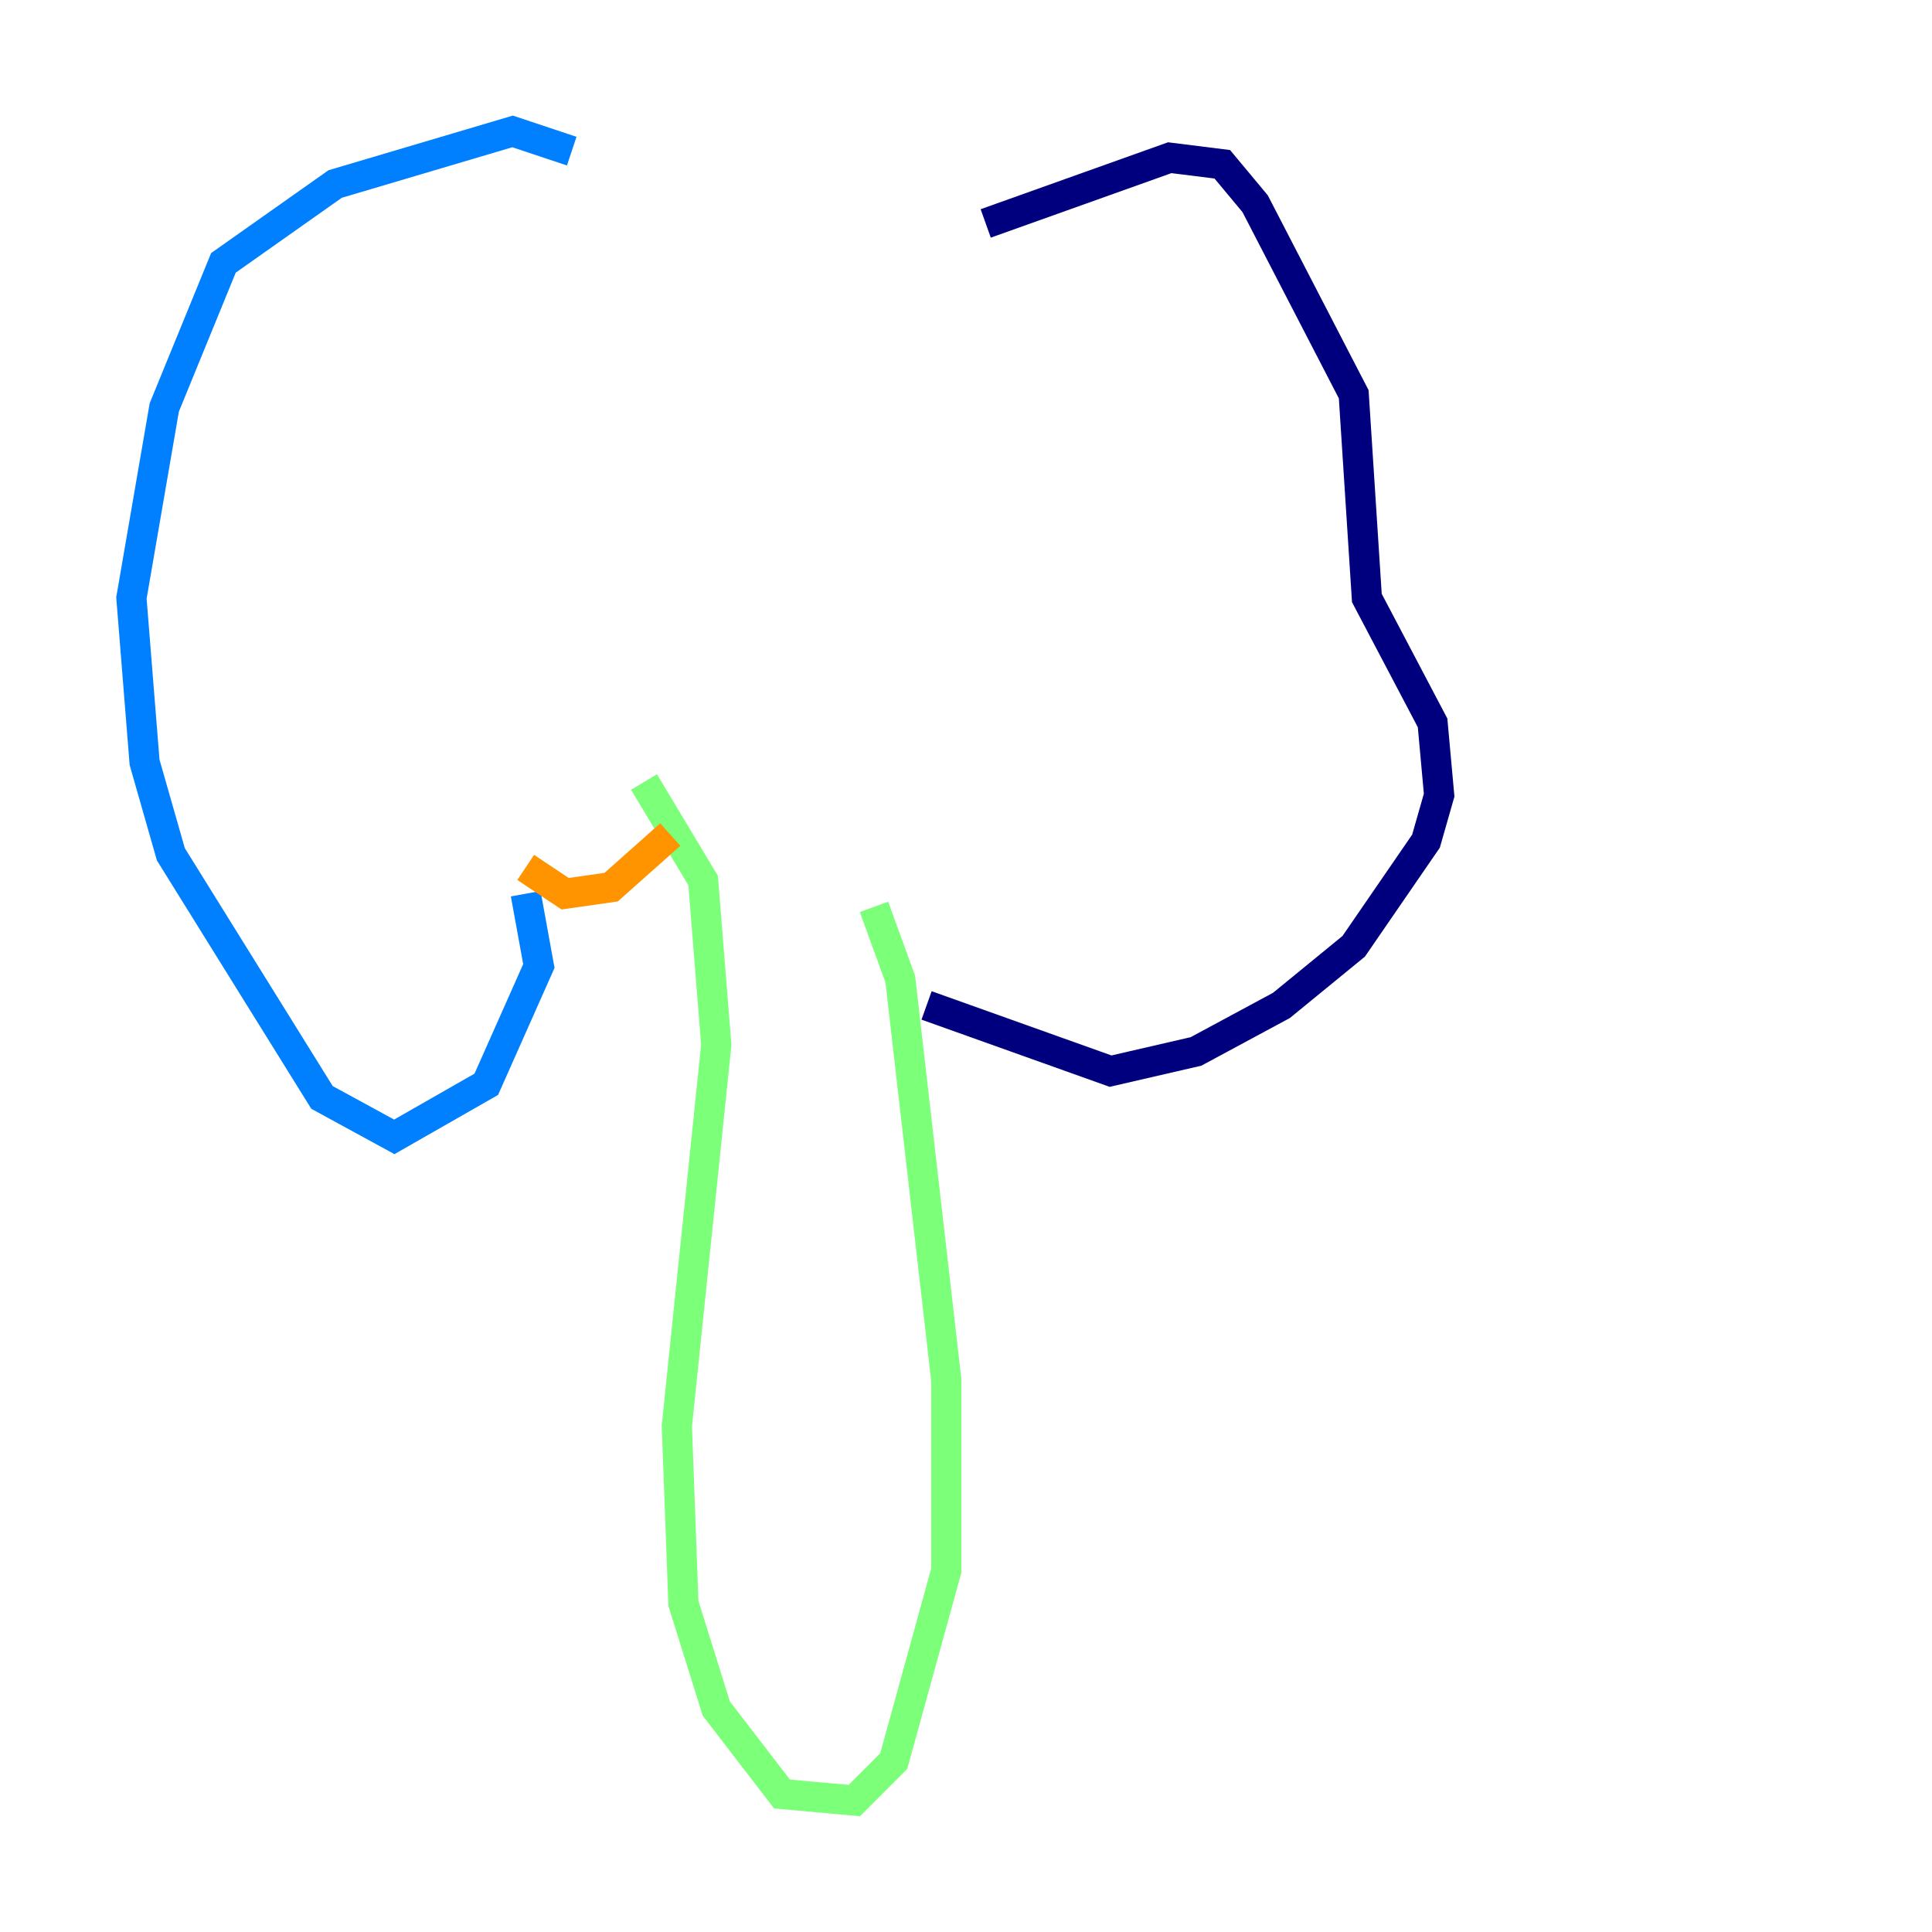 <?xml version="1.0" encoding="utf-8" ?>
<svg baseProfile="tiny" height="128" version="1.2" viewBox="0,0,128,128" width="128" xmlns="http://www.w3.org/2000/svg" xmlns:ev="http://www.w3.org/2001/xml-events" xmlns:xlink="http://www.w3.org/1999/xlink"><defs /><polyline fill="none" points="65.306,14.803 77.497,10.449 80.98,10.884 83.156,13.497 89.687,26.122 90.558,39.619 94.912,47.891 95.347,52.68 94.476,55.728 89.687,62.694 84.898,66.612 79.238,69.66 73.578,70.966 61.388,66.612" stroke="#00007f" stroke-width="2" /><polyline fill="none" points="34.83,59.211 35.701,64.0 32.218,71.837 26.122,75.32 21.333,72.707 11.32,56.599 9.578,50.503 8.707,39.619 10.884,26.993 14.803,17.415 22.204,12.191 33.959,8.707 37.878,10.014" stroke="#0080ff" stroke-width="2" /><polyline fill="none" points="57.905,60.082 59.646,64.871 62.694,91.429 62.694,104.054 59.211,116.68 56.599,119.293 51.809,118.857 47.456,113.197 45.279,106.231 44.843,94.476 47.456,69.225 46.585,58.34 42.667,51.809" stroke="#7cff79" stroke-width="2" /><polyline fill="none" points="34.83,57.469 37.442,59.211 40.49,58.776 44.408,55.292" stroke="#ff9400" stroke-width="2" /><polyline fill="none" points="60.082,30.912 60.082,30.912" stroke="#7f0000" stroke-width="2" /></svg>
